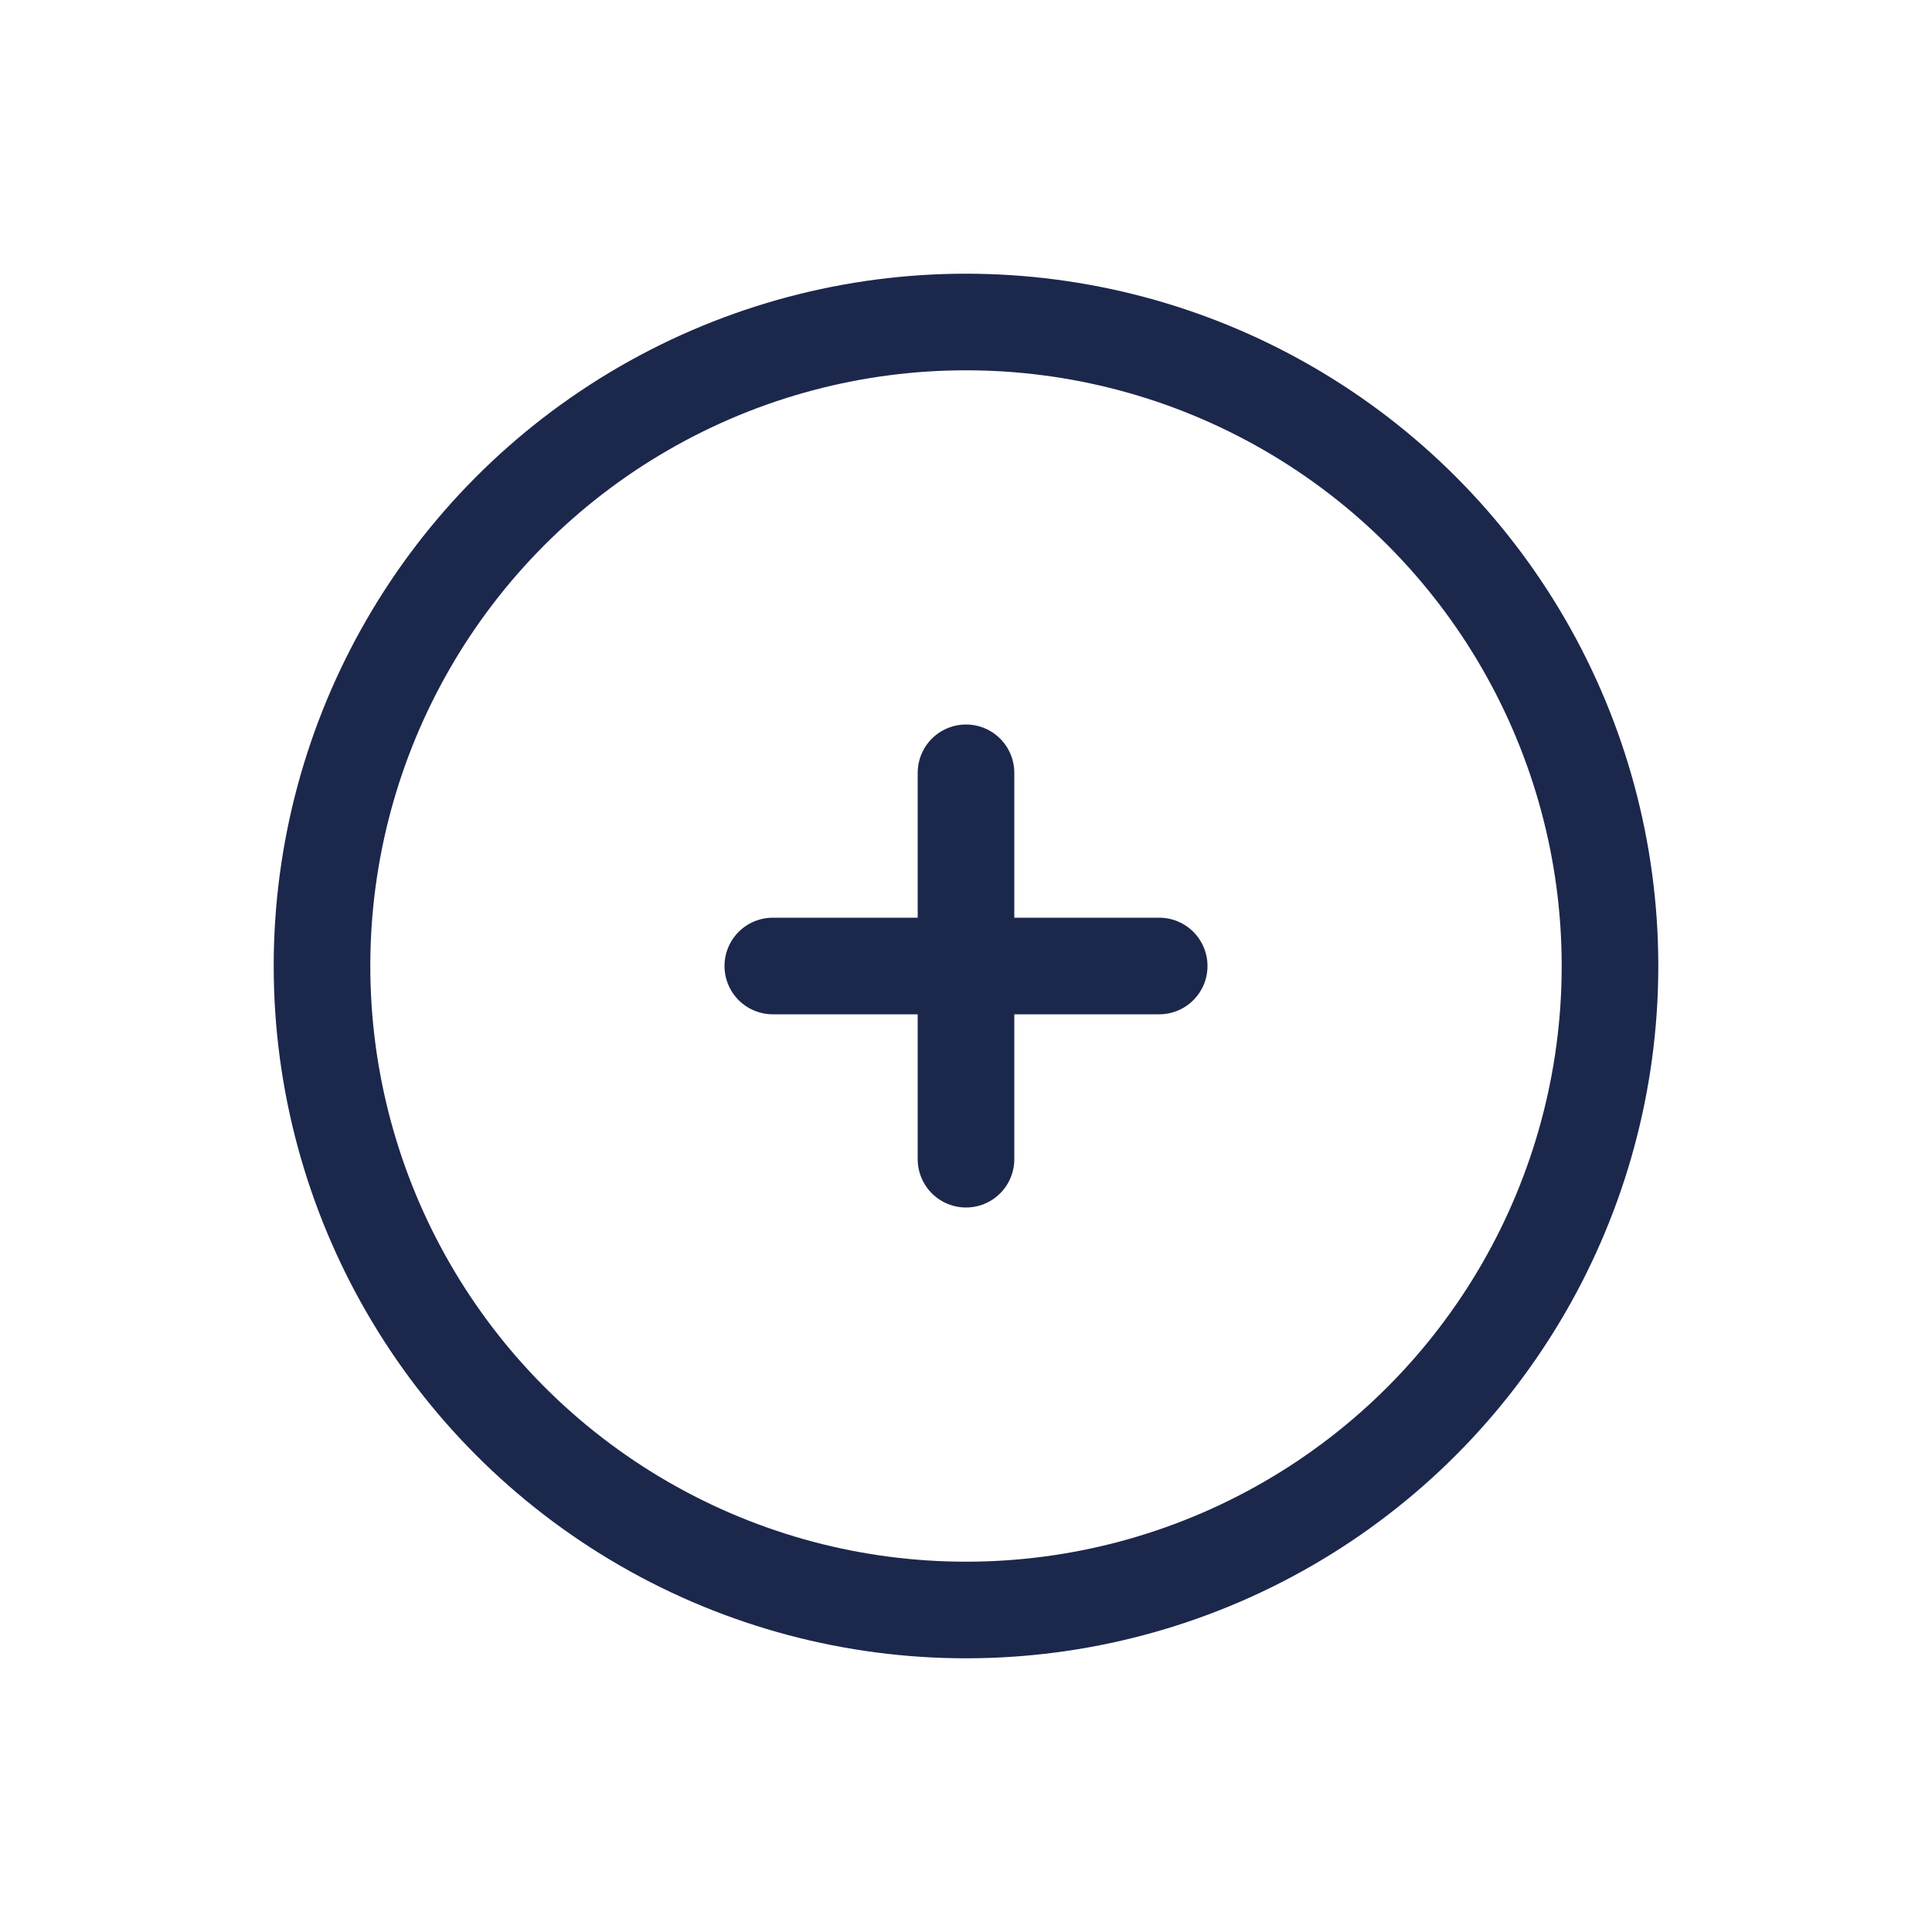 <svg width="30" height="30" viewBox="0 0 30 30" fill="none" xmlns="http://www.w3.org/2000/svg">
<circle cx="15" cy="15" r="10" stroke="#1C274C" stroke-width="1.5"/>
<path d="M18 15L15 15M15 15L12 15M15 15L15 12M15 15L15 18" stroke="#1C274C" stroke-width="1.5" stroke-linecap="round"/>
</svg>
